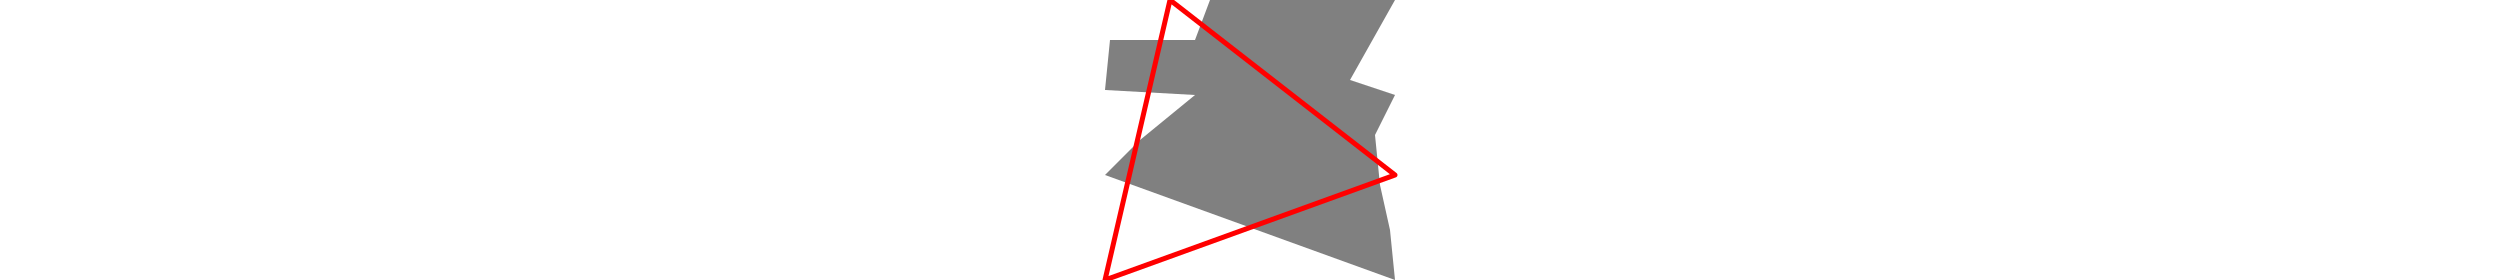 <svg viewBox="0 0 58 56" width="500" xmlns="http://www.w3.org/2000/svg">
<polygon fill="grey" points="21,0 18,8 1,8 0,18 18,19 7,28 0,35 58,56 57,46 55,37 54,27 58,19 49,16 58,0 "/>
<path d="M0 56L13 0M0 56L58 35M13 0L58 35" style="fill:none;stroke:#ff0000;stroke-linecap:round"/>
</svg>